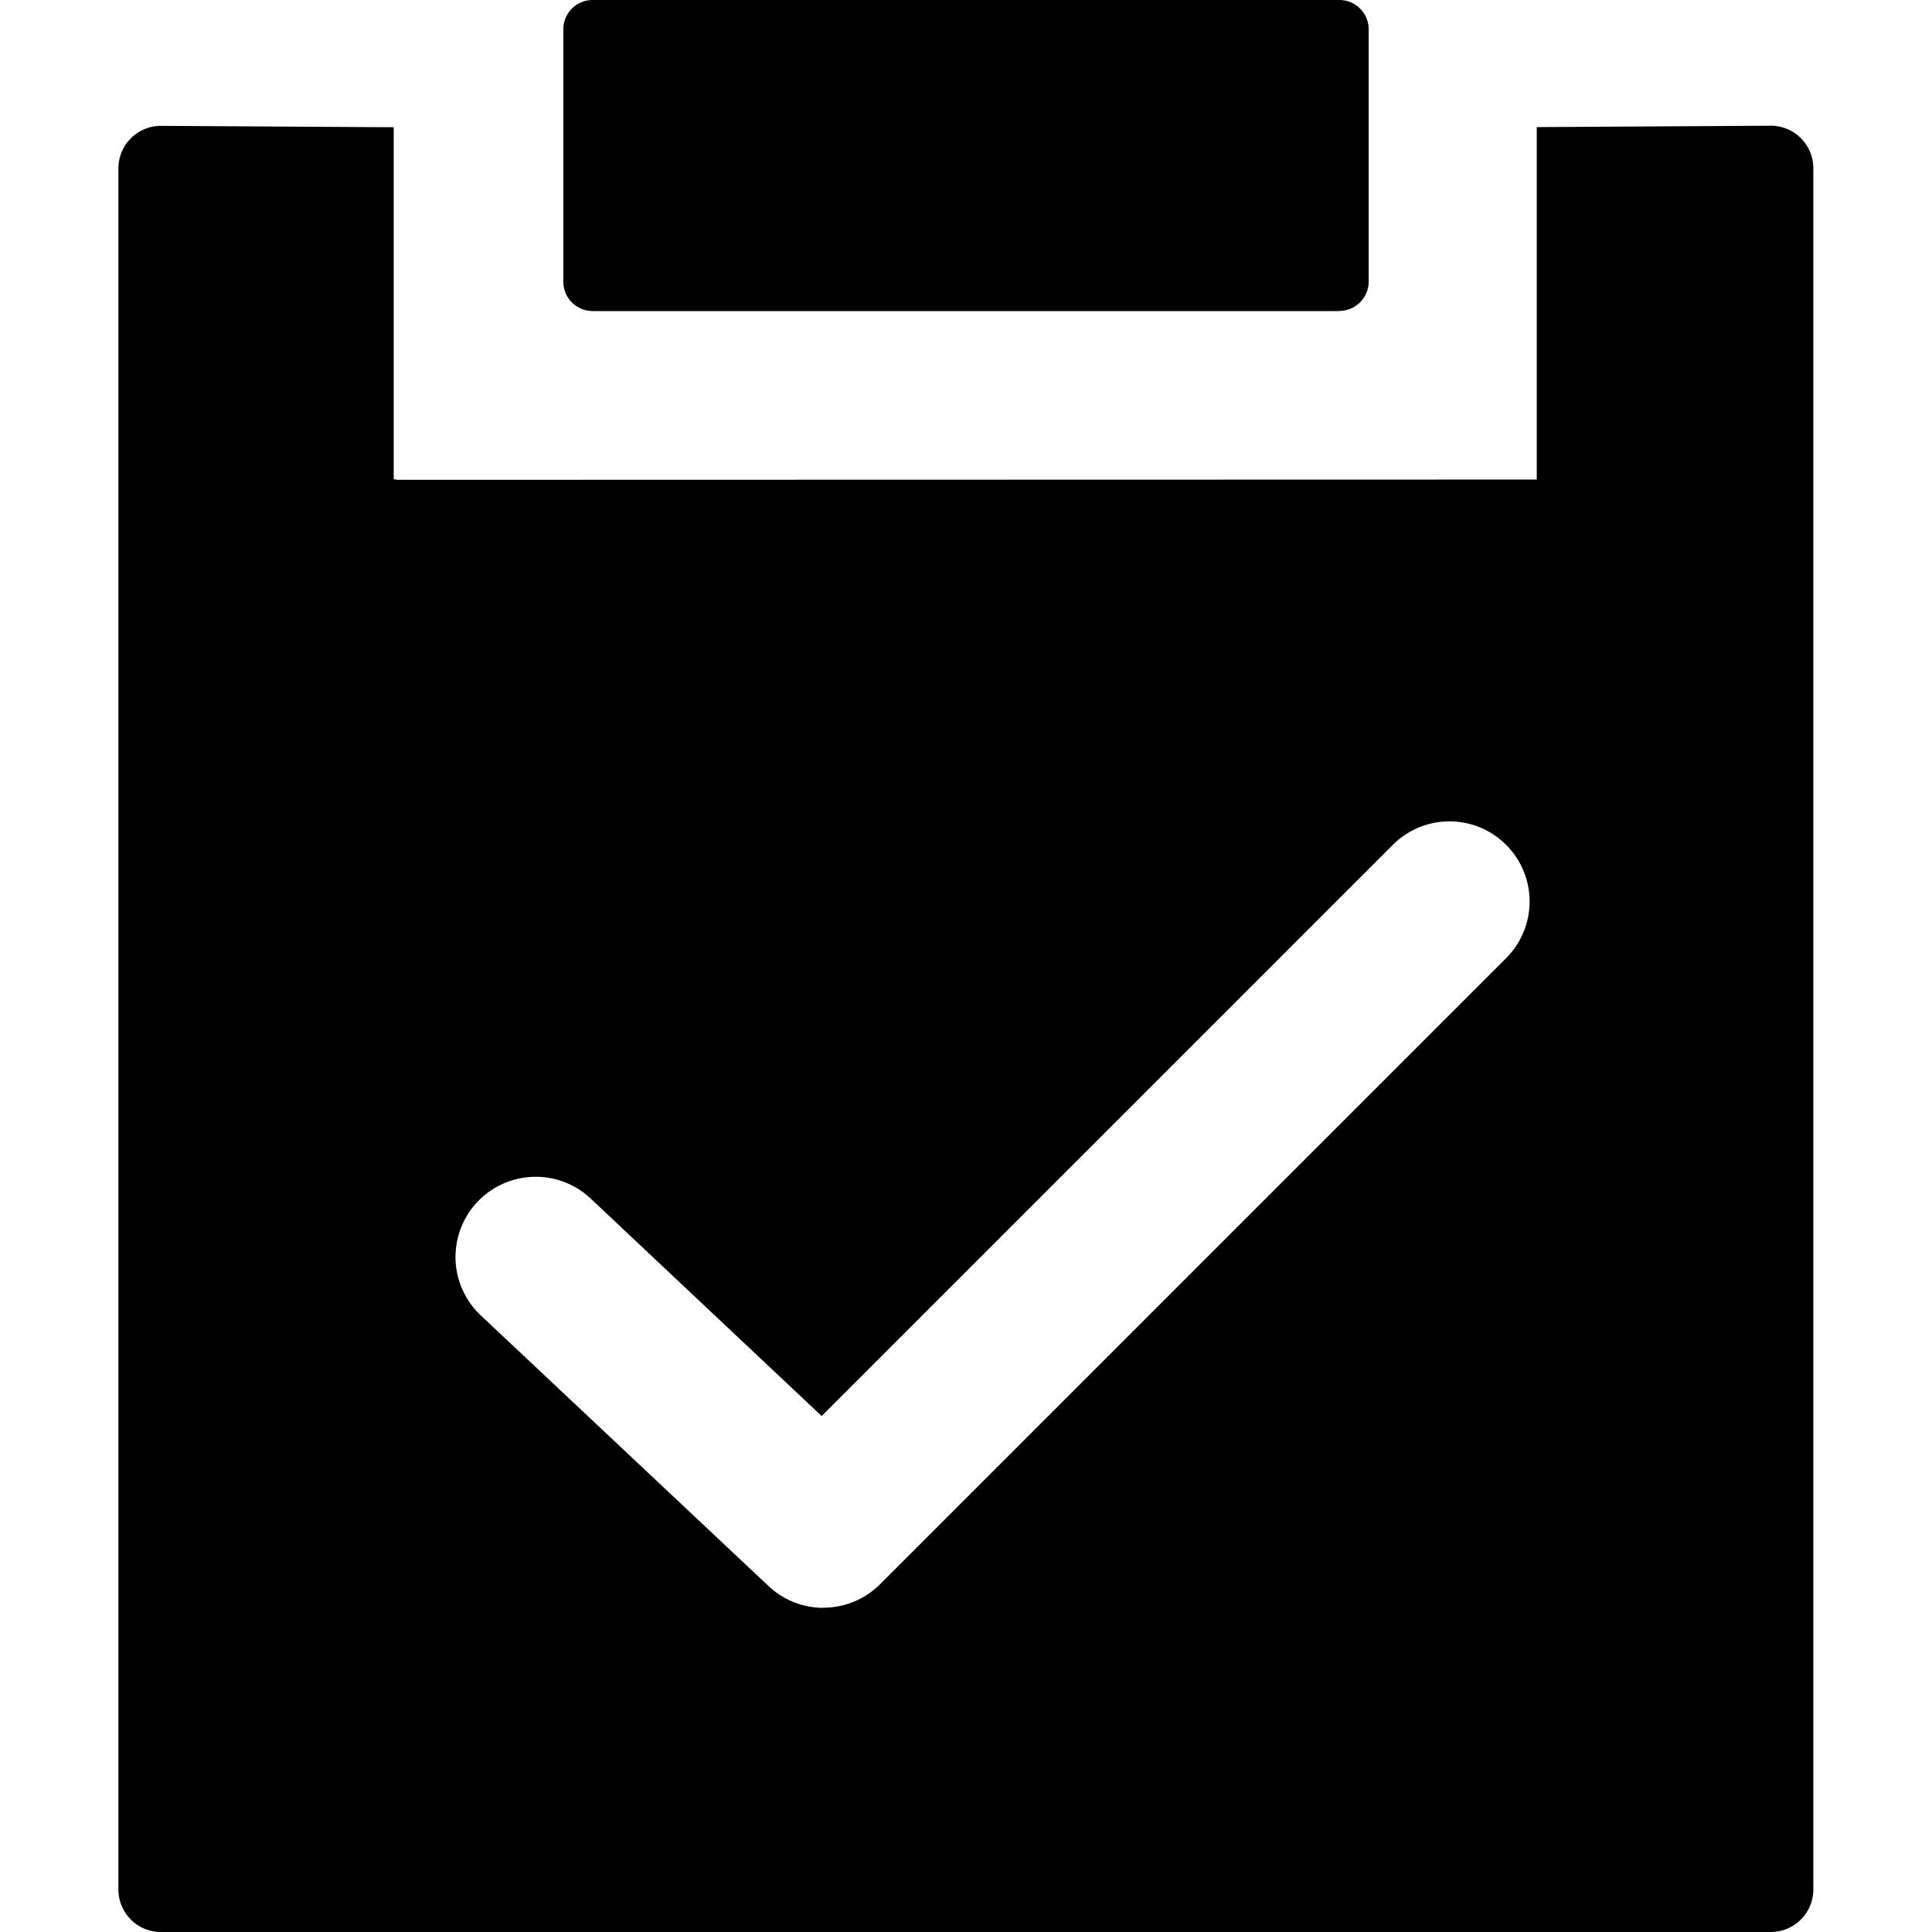 <svg data-tags="tasks,notepad" xmlns="http://www.w3.org/2000/svg" viewBox="0 0 14 14"><path d="M12.834.911l-1.698.01v2.554l-8.263.002v-.003h-.02V.922L1.165.912a.308.308 0 00-.307.306v12.474c0 .17.138.308.307.308h11.668a.308.308 0 00.307-.307V1.218a.308.308 0 00-.307-.307zm-6.867 10.74a.58.58 0 01-.398-.158L3.484 9.532a.58.58 0 11.796-.847l1.674 1.576 4.139-4.139a.58.58 0 11.821.821L6.377 11.48a.579.579 0 01-.41.17z"/><path d="M9.705 2.254h-5.41a.213.213 0 01-.213-.213V.213c0-.118.095-.213.213-.213h5.41c.118 0 .213.095.213.213V2.04a.213.213 0 01-.213.213z"/></svg>
